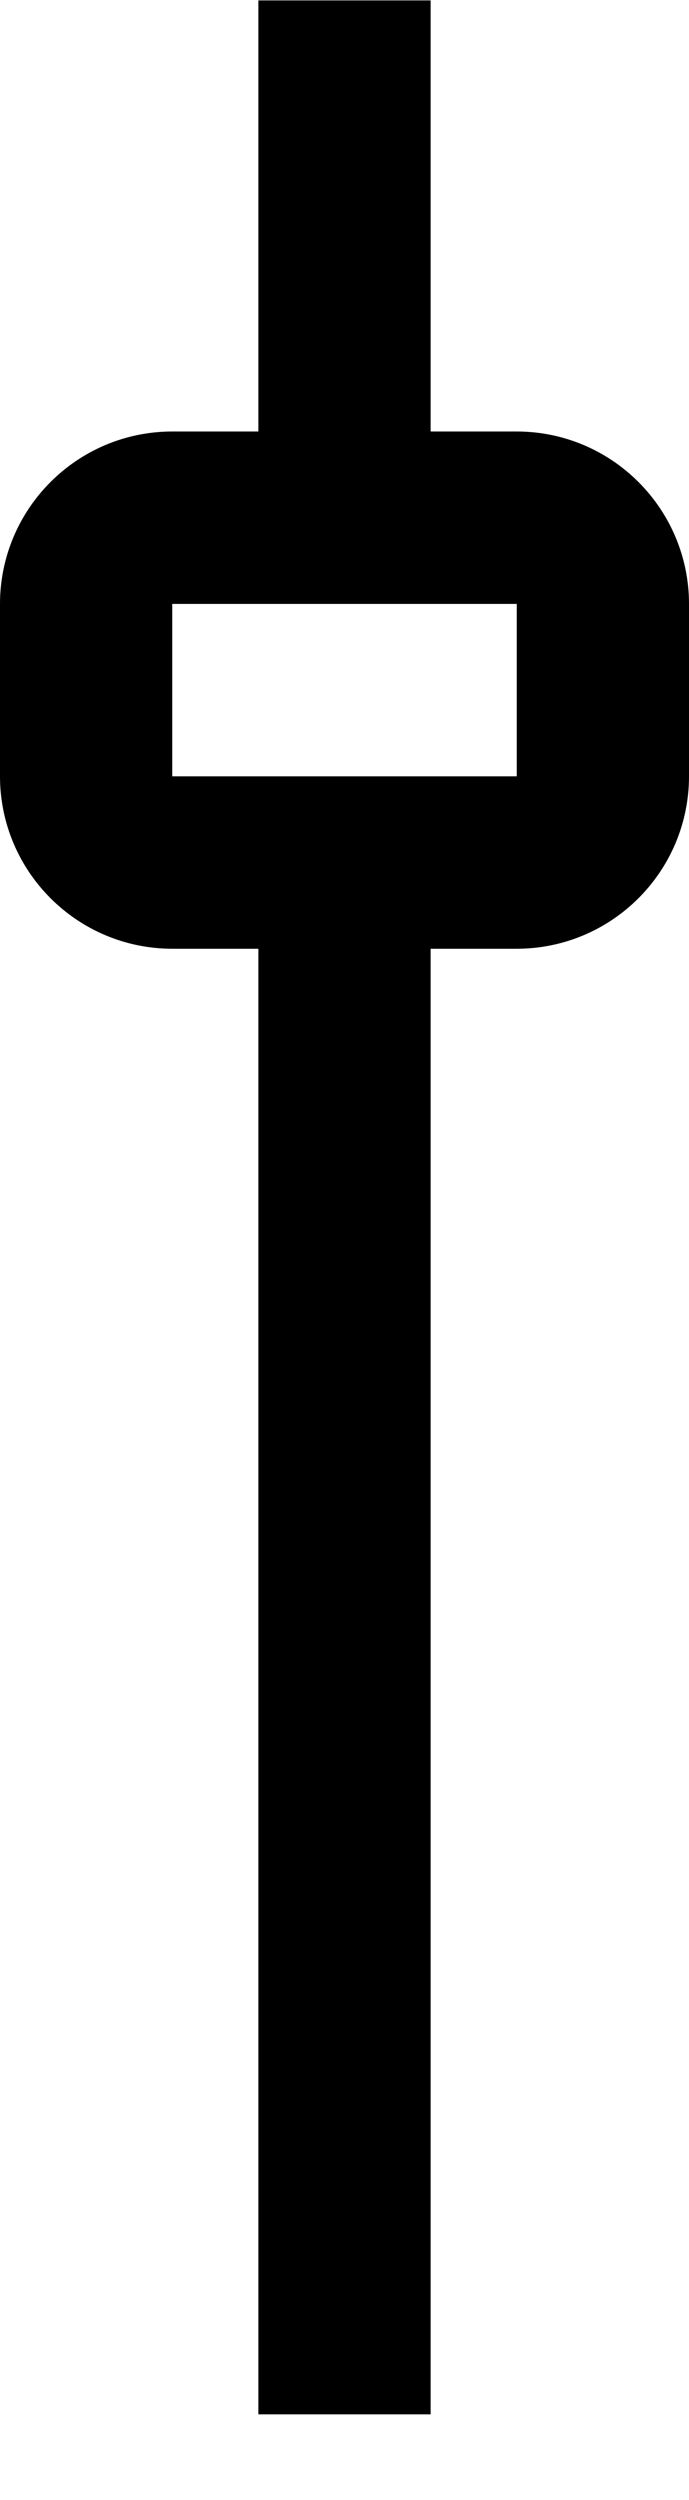 ﻿<?xml version="1.0" encoding="utf-8"?>
<svg version="1.1" xmlns:xlink="http://www.w3.org/1999/xlink" width="8px" height="29px" xmlns="http://www.w3.org/2000/svg">
  <defs>
    <pattern id="BGPattern" patternUnits="userSpaceOnUse" alignment="0 0" imageRepeat="None" />
    <mask fill="white" id="Clip3422">
      <path d="M 8 7.005  C 7.999 5.901  7.104 5.006  6 5.005  L 5 5.005  L 5 0.005  L 3 0.005  L 3 5.005  L 2 5.005  C 0.896 5.006  0.001 5.901  0 7.005  L 0 9.005  C 0.001 10.109  0.896 11.004  2 11.005  L 3 11.005  L 3 28.005  L 5 28.005  L 5 11.005  L 6 11.005  C 7.104 11.004  7.999 10.109  8 9.005  L 8 7.005  Z M 6 7.005  L 6 9.005  L 2 9.005  L 2 7.005  L 6 7.005  Z " fill-rule="evenodd" />
    </mask>
  </defs>
  <g transform="matrix(1 0 0 1 -8 -2 )">
    <path d="M 8 7.005  C 7.999 5.901  7.104 5.006  6 5.005  L 5 5.005  L 5 0.005  L 3 0.005  L 3 5.005  L 2 5.005  C 0.896 5.006  0.001 5.901  0 7.005  L 0 9.005  C 0.001 10.109  0.896 11.004  2 11.005  L 3 11.005  L 3 28.005  L 5 28.005  L 5 11.005  L 6 11.005  C 7.104 11.004  7.999 10.109  8 9.005  L 8 7.005  Z M 6 7.005  L 6 9.005  L 2 9.005  L 2 7.005  L 6 7.005  Z " fill-rule="nonzero" fill="rgba(0, 0, 0, 1)" stroke="none" transform="matrix(1 0 0 1 8 2 )" class="fill" />
    <path d="M 8 7.005  C 7.999 5.901  7.104 5.006  6 5.005  L 5 5.005  L 5 0.005  L 3 0.005  L 3 5.005  L 2 5.005  C 0.896 5.006  0.001 5.901  0 7.005  L 0 9.005  C 0.001 10.109  0.896 11.004  2 11.005  L 3 11.005  L 3 28.005  L 5 28.005  L 5 11.005  L 6 11.005  C 7.104 11.004  7.999 10.109  8 9.005  L 8 7.005  Z " stroke-width="0" stroke-dasharray="0" stroke="rgba(255, 255, 255, 0)" fill="none" transform="matrix(1 0 0 1 8 2 )" class="stroke" mask="url(#Clip3422)" />
    <path d="M 6 7.005  L 6 9.005  L 2 9.005  L 2 7.005  L 6 7.005  Z " stroke-width="0" stroke-dasharray="0" stroke="rgba(255, 255, 255, 0)" fill="none" transform="matrix(1 0 0 1 8 2 )" class="stroke" mask="url(#Clip3422)" />
  </g>
</svg>